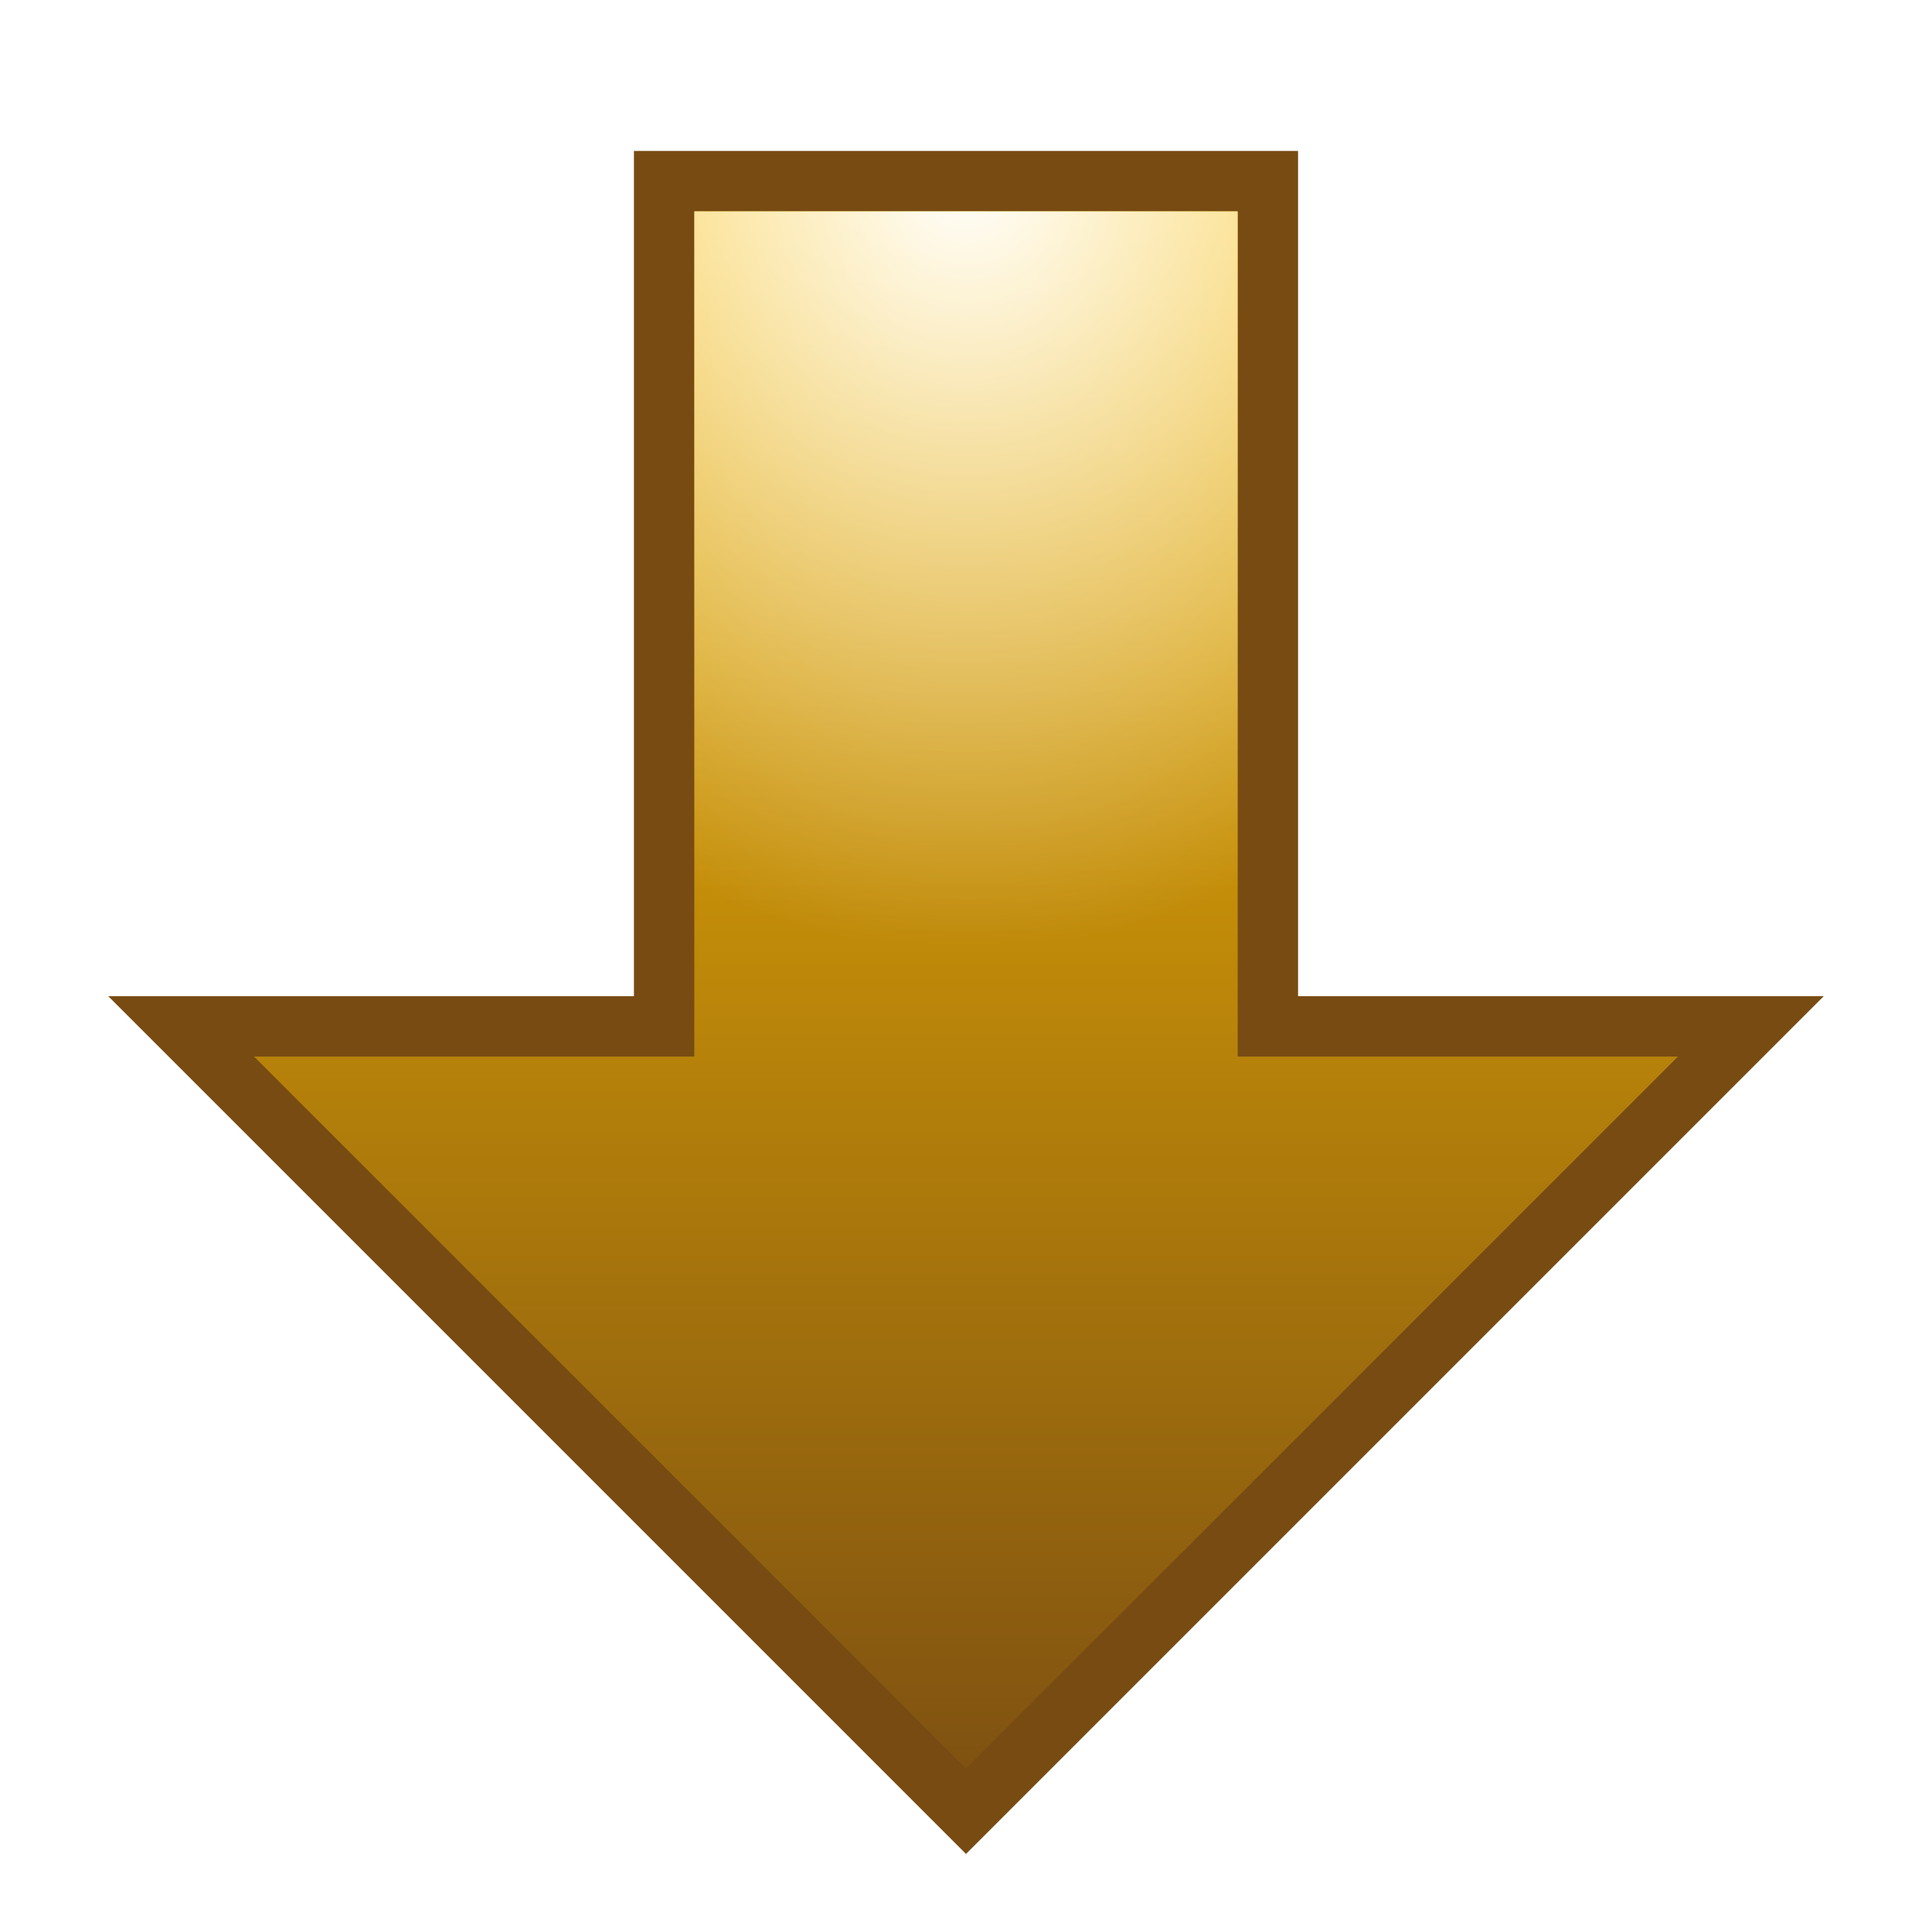 <?xml version="1.0" encoding="UTF-8" standalone="no"?>
<!-- Created with Inkscape (http://www.inkscape.org/) -->

<svg
   xmlns:dc="http://purl.org/dc/elements/1.1/"
   xmlns:cc="http://creativecommons.org/ns#"
   xmlns:rdf="http://www.w3.org/1999/02/22-rdf-syntax-ns#"
   xmlns:svg="http://www.w3.org/2000/svg"
   xmlns="http://www.w3.org/2000/svg"
   xmlns:xlink="http://www.w3.org/1999/xlink"
   xmlns:sodipodi="http://sodipodi.sourceforge.net/DTD/sodipodi-0.dtd"
   xmlns:inkscape="http://www.inkscape.org/namespaces/inkscape"
   width="32"
   height="32"
   id="svg2"
   version="1.1"
   inkscape:version="0.48.1 r9760"
   sodipodi:docname="down-diffuse.svg">
  <defs
     id="defs4">
    <linearGradient
       id="linearGradient3811">
      <stop
         style="stop-color:#ffffff;stop-opacity:1;"
         offset="0"
         id="stop3813" />
      <stop
         style="stop-color:#ffffff;stop-opacity:0;"
         offset="1"
         id="stop3815" />
    </linearGradient>
    <filter
       inkscape:collect="always"
       id="filter3857">
      <feGaussianBlur
         inkscape:collect="always"
         stdDeviation="0.927"
         id="feGaussianBlur3859" />
    </filter>
    <linearGradient
       inkscape:collect="always"
       xlink:href="#diffuseColorGradient"
       id="linearGradient3889"
       gradientUnits="userSpaceOnUse"
       gradientTransform="matrix(0,1,-1,0,1051.478,1019.352)"
       x1="32.01"
       y1="1035.478"
       x2="3.01"
       y2="1035.478" />
    <radialGradient
       inkscape:collect="always"
       xlink:href="#linearGradient3811"
       id="radialGradient3913"
       cx="16"
       cy="1024.515"
       fx="16"
       fy="1024.515"
       r="11.781"
       gradientTransform="matrix(1,0,0,1.094,0,-97.627)"
       gradientUnits="userSpaceOnUse" />
    <linearGradient
       inkscape:collect="always"
       xlink:href="#diffuseColorGradient"
       id="linearGradient3777"
       x1="12"
       y1="1053.362"
       x2="12"
       y2="1059.362"
       gradientUnits="userSpaceOnUse" />
    <linearGradient
       id="diffuseColorGradient">
      <stop
         style="stop-color:#774b12;stop-opacity:1;"
         offset="0"
         id="stop3761-1" />
      <stop
         style="stop-color:#ffc101;stop-opacity:1;"
         offset="1"
         id="stop3763-0" />
    </linearGradient>
  </defs>
  <sodipodi:namedview
     id="base"
     pagecolor="#ffffff"
     bordercolor="#666666"
     borderopacity="1.0"
     inkscape:pageopacity="0.0"
     inkscape:pageshadow="2"
     inkscape:zoom="15.839192"
     inkscape:cx="14.937632"
     inkscape:cy="13.407591"
     inkscape:document-units="px"
     inkscape:current-layer="colorize"
     showgrid="true"
     inkscape:window-width="1232"
     inkscape:window-height="797"
     inkscape:window-x="504"
     inkscape:window-y="127"
     inkscape:window-maximized="0">
    <inkscape:grid
       type="xygrid"
       id="grid2996"
       empspacing="4"
       visible="true"
       enabled="true"
       snapvisiblegridlinesonly="true" />
  </sodipodi:namedview>
  <g
     inkscape:label="Layer 1"
     inkscape:groupmode="layer"
     id="layer1"
     transform="translate(0,-1020.362)"
     style="display:inline">
    <path
       sodipodi:nodetypes="cccccccc"
       inkscape:connector-curvature="0"
       id="path3855"
       d="m 11,1049.362 0,-14 -8,0 13,-13 13,13 -8,0 0,14 z"
       style="fill:#000000;fill-opacity:1;stroke:none;filter:url(#filter3857)"
       transform="matrix(-1,0,0,-1,32,2072.724)" />
    <g
       id="colorize"
       inkscape:label="#g3002">
      <path
         style="display:inline;fill:url(#linearGradient3889);fill-opacity:1.0;stroke:url(#linearGradient3777);stroke-width:1px;stroke-linecap:round;stroke-linejoin:miter;stroke-opacity:1"
         d="m 21,1023.362 0,14 8,0 -13,13 -13,-13 8,0 0,-14 z"
         id="path3317"
         inkscape:connector-curvature="0"
         sodipodi:nodetypes="cccccccc" />
    </g>
    <path
       style="display:inline;fill:url(#radialGradient3913);fill-opacity:1;stroke:none"
       d="m 11.5,1023.862 c 0,4.667 0,9.333 0,14 -2.427,0 -4.854,0 -7.281,0 3.927,3.927 7.854,7.854 11.781,11.781 3.927,-3.927 7.854,-7.854 11.781,-11.781 -2.427,0 -4.854,0 -7.281,0 0,-4.667 0,-9.333 0,-14 -3,0 -6,0 -9,0 z"
       id="path3325"
       inkscape:connector-curvature="0" />
  </g>
</svg>
